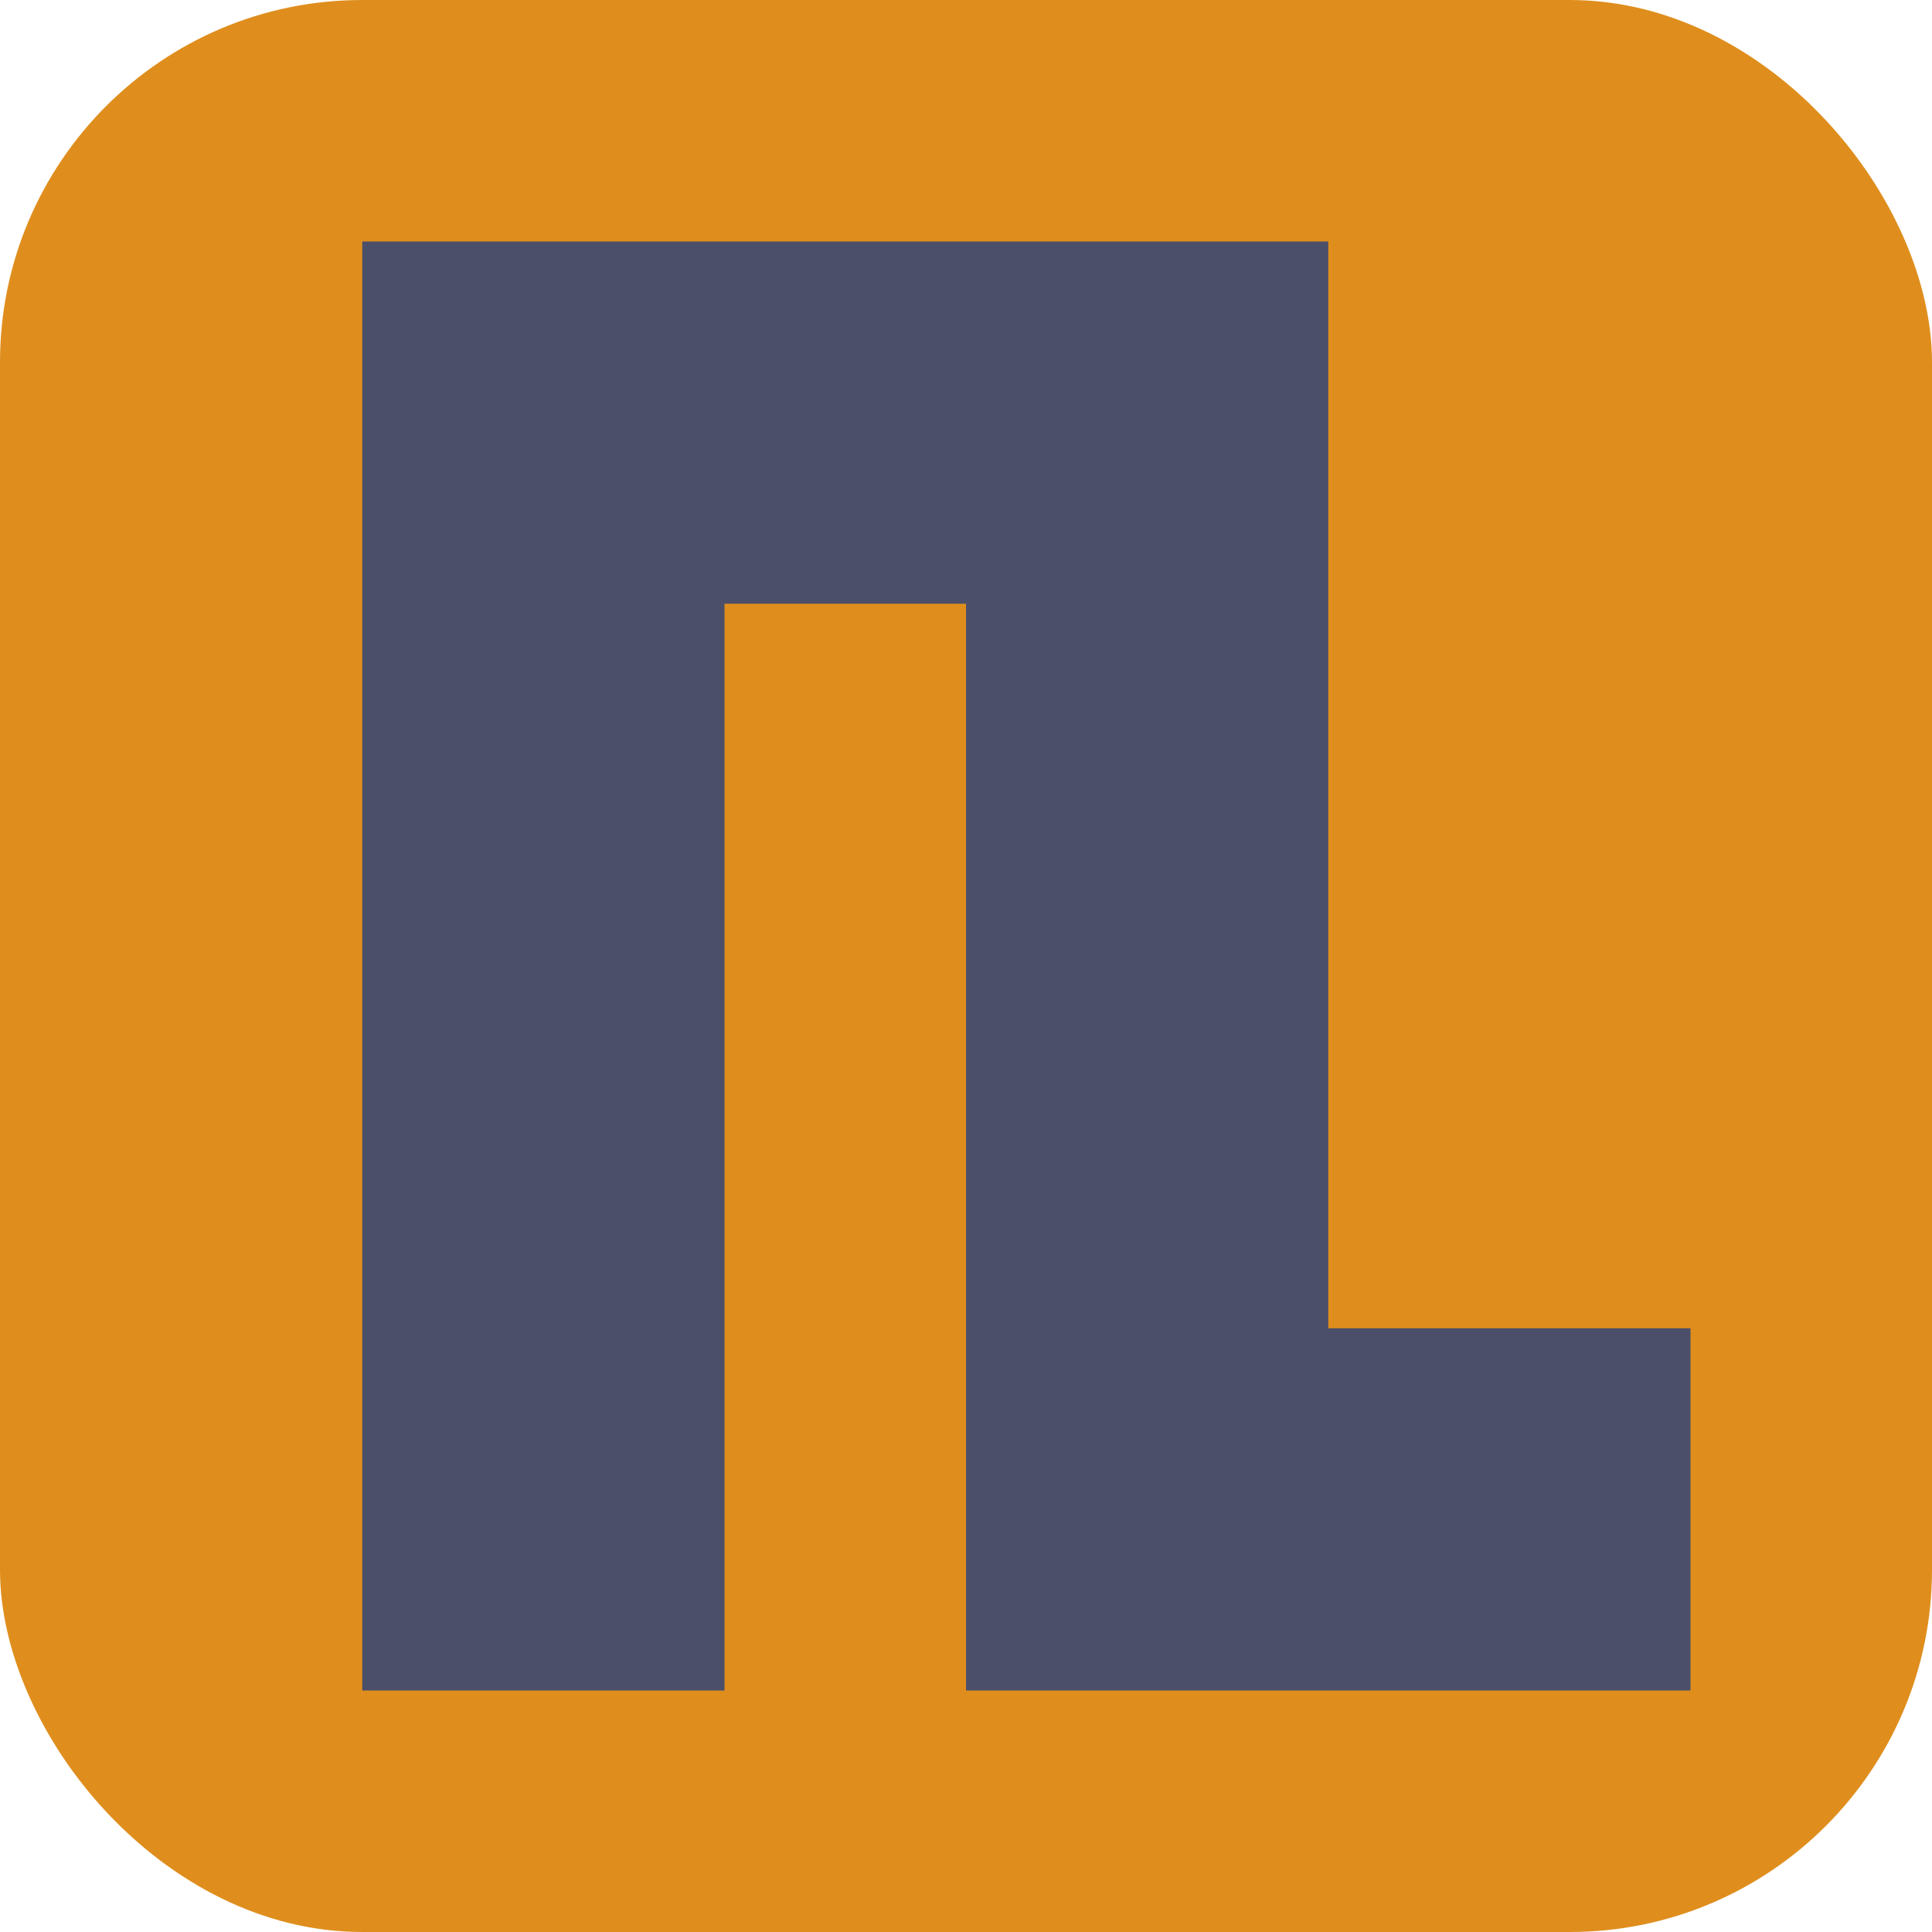 <svg width="16" height="16" version="1.1" xmlns="http://www.w3.org/2000/svg">
 <rect width="16" height="16" ry="3" style="fill:#df8e1d"/>
 <path d="m3 2v12h3v-9h2v9h6v-3h-3v-9z" style="fill:#4c4f69"/>
</svg>
